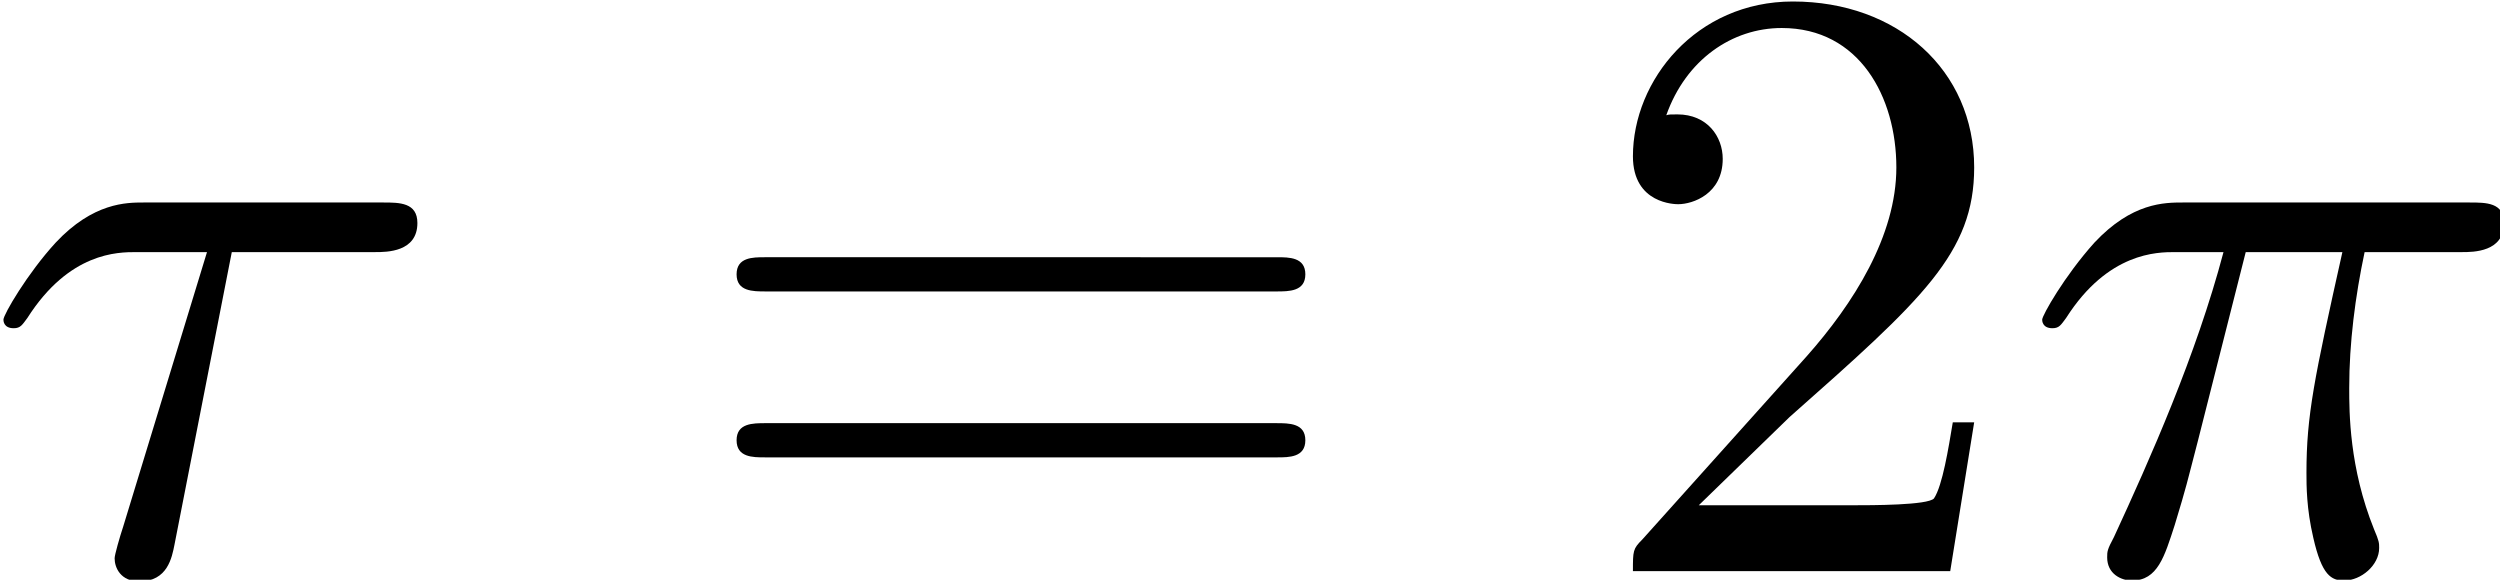 <?xml version="1.0" encoding="UTF-8" standalone="no"?>
<!-- This file was generated by dvisvgm 3.0.3 -->

<svg
   version="1.1"
   width="58.694pt"
   height="13.611pt"
   viewBox="0 0 29.347 6.805"
   id="svg24"
   sodipodi:docname="equation.svg"
   xmlns:inkscape="http://www.inkscape.org/namespaces/inkscape"
   xmlns:sodipodi="http://sodipodi.sourceforge.net/DTD/sodipodi-0.dtd"
   xmlns:xlink="http://www.w3.org/1999/xlink"
   xmlns="http://www.w3.org/2000/svg"
   xmlns:svg="http://www.w3.org/2000/svg">
  <sodipodi:namedview
     id="namedview26"
     pagecolor="#ffffff"
     bordercolor="#000000"
     borderopacity="0.25"
     inkscape:showpageshadow="2"
     inkscape:pageopacity="0.0"
     inkscape:pagecheckerboard="0"
     inkscape:deskcolor="#d1d1d1"
     inkscape:document-units="pt" />
  <defs
     id="defs9">
    <clipPath
       id="cp0">
      <path
         d="M -232,654 H 380 V -138 H -232 Z"
         id="path2" />
    </clipPath>
    <path
       id="g1-1"
       d="M 1.27,-0.77 2.33,-1.8 c 1.56,-1.38 2.16,-1.92 2.16,-2.92 0,-1.14 -0.9,-1.94 -2.12,-1.94 -1.13,0 -1.87,0.92 -1.87,1.81 0,0.56 0.5,0.56 0.53,0.56 0.17,0 0.52,-0.12 0.52,-0.53 0,-0.26 -0.18,-0.52 -0.53,-0.52 -0.08,0 -0.1,0 -0.13,0.01 0.23,-0.65 0.77,-1.02 1.35,-1.02 0.91,0 1.34,0.81 1.34,1.63 0,0.8 -0.5,1.59 -1.05,2.21 L 0.61,-0.37 C 0.5,-0.26 0.5,-0.24 0.5,0 H 4.21 L 4.49,-1.74 H 4.24 C 4.19,-1.44 4.12,-1 4.02,-0.85 3.95,-0.77 3.29,-0.77 3.07,-0.77 Z" />
    <path
       id="g1-2"
       d="m 6.87,-3.27 c 0.15,0 0.34,0 0.34,-0.2 0,-0.2 -0.19,-0.2 -0.33,-0.2 H 0.89 c -0.14,0 -0.33,0 -0.33,0.2 0,0.2 0.19,0.2 0.34,0.2 z m 0.01,1.94 c 0.14,0 0.33,0 0.33,-0.2 0,-0.2 -0.19,-0.2 -0.34,-0.2 H 0.9 c -0.15,0 -0.34,0 -0.34,0.2 0,0.2 0.19,0.2 0.33,0.2 z" />
    <path
       id="g0-1"
       d="m 2.65,-3.73 h 1.13 c -0.33,1.48 -0.42,1.91 -0.42,2.58 0,0.15 0,0.42 0.08,0.76 0.1,0.44 0.21,0.5 0.36,0.5 0.2,0 0.41,-0.18 0.41,-0.38 0,-0.06 0,-0.08 -0.06,-0.22 -0.29,-0.72 -0.29,-1.37 -0.29,-1.65 0,-0.53 0.07,-1.07 0.18,-1.59 h 1.14 c 0.13,0 0.49,0 0.49,-0.34 0,-0.24 -0.21,-0.24 -0.4,-0.24 H 1.92 c -0.22,0 -0.6,0 -1.04,0.47 -0.35,0.39 -0.61,0.85 -0.61,0.9 0,0.01 0,0.1 0.12,0.1 0.08,0 0.1,-0.04 0.16,-0.12 0.49,-0.77 1.07,-0.77 1.27,-0.77 h 0.57 c -0.32,1.21 -0.86,2.42 -1.28,3.33 -0.08,0.15 -0.08,0.17 -0.08,0.24 0,0.19 0.16,0.27 0.29,0.27 0.3,0 0.38,-0.28 0.5,-0.65 C 1.96,-1 1.96,-1.02 2.09,-1.52 Z" />
    <path
       id="g0-2"
       d="m 2.94,-3.73 h 1.68 c 0.13,0 0.49,0 0.49,-0.34 0,-0.24 -0.21,-0.24 -0.4,-0.24 h -2.8 c -0.2,0 -0.59,0 -1.03,0.47 -0.33,0.36 -0.61,0.84 -0.61,0.9 0,0.01 0,0.1 0.12,0.1 0.08,0 0.1,-0.04 0.16,-0.12 0.49,-0.77 1.06,-0.77 1.27,-0.77 h 0.83 l -0.98,3.21 c -0.04,0.12 -0.1,0.33 -0.1,0.37 0,0.11 0.07,0.27 0.29,0.27 0.33,0 0.38,-0.28 0.41,-0.43 z" />
  </defs>
  <g
     id="page1"
     transform="translate(-3.943,-2.597)">
    <g
       clip-path="url(#cp0)"
       id="g21">
      <g
         transform="matrix(1.004,0,0,1.004,-160,-66)"
         id="g19">
        <use
           x="163.06"
           y="75.001"
           xlink:href="#g0-2"
           id="use11" />
        <use
           x="171.342"
           y="75.001"
           xlink:href="#g1-2"
           id="use13" />
        <use
           x="181.882"
           y="75.001"
           xlink:href="#g1-1"
           id="use15" />
        <use
           x="186.897"
           y="75.001"
           xlink:href="#g0-1"
           id="use17" />
      </g>
    </g>
  </g>
</svg>
